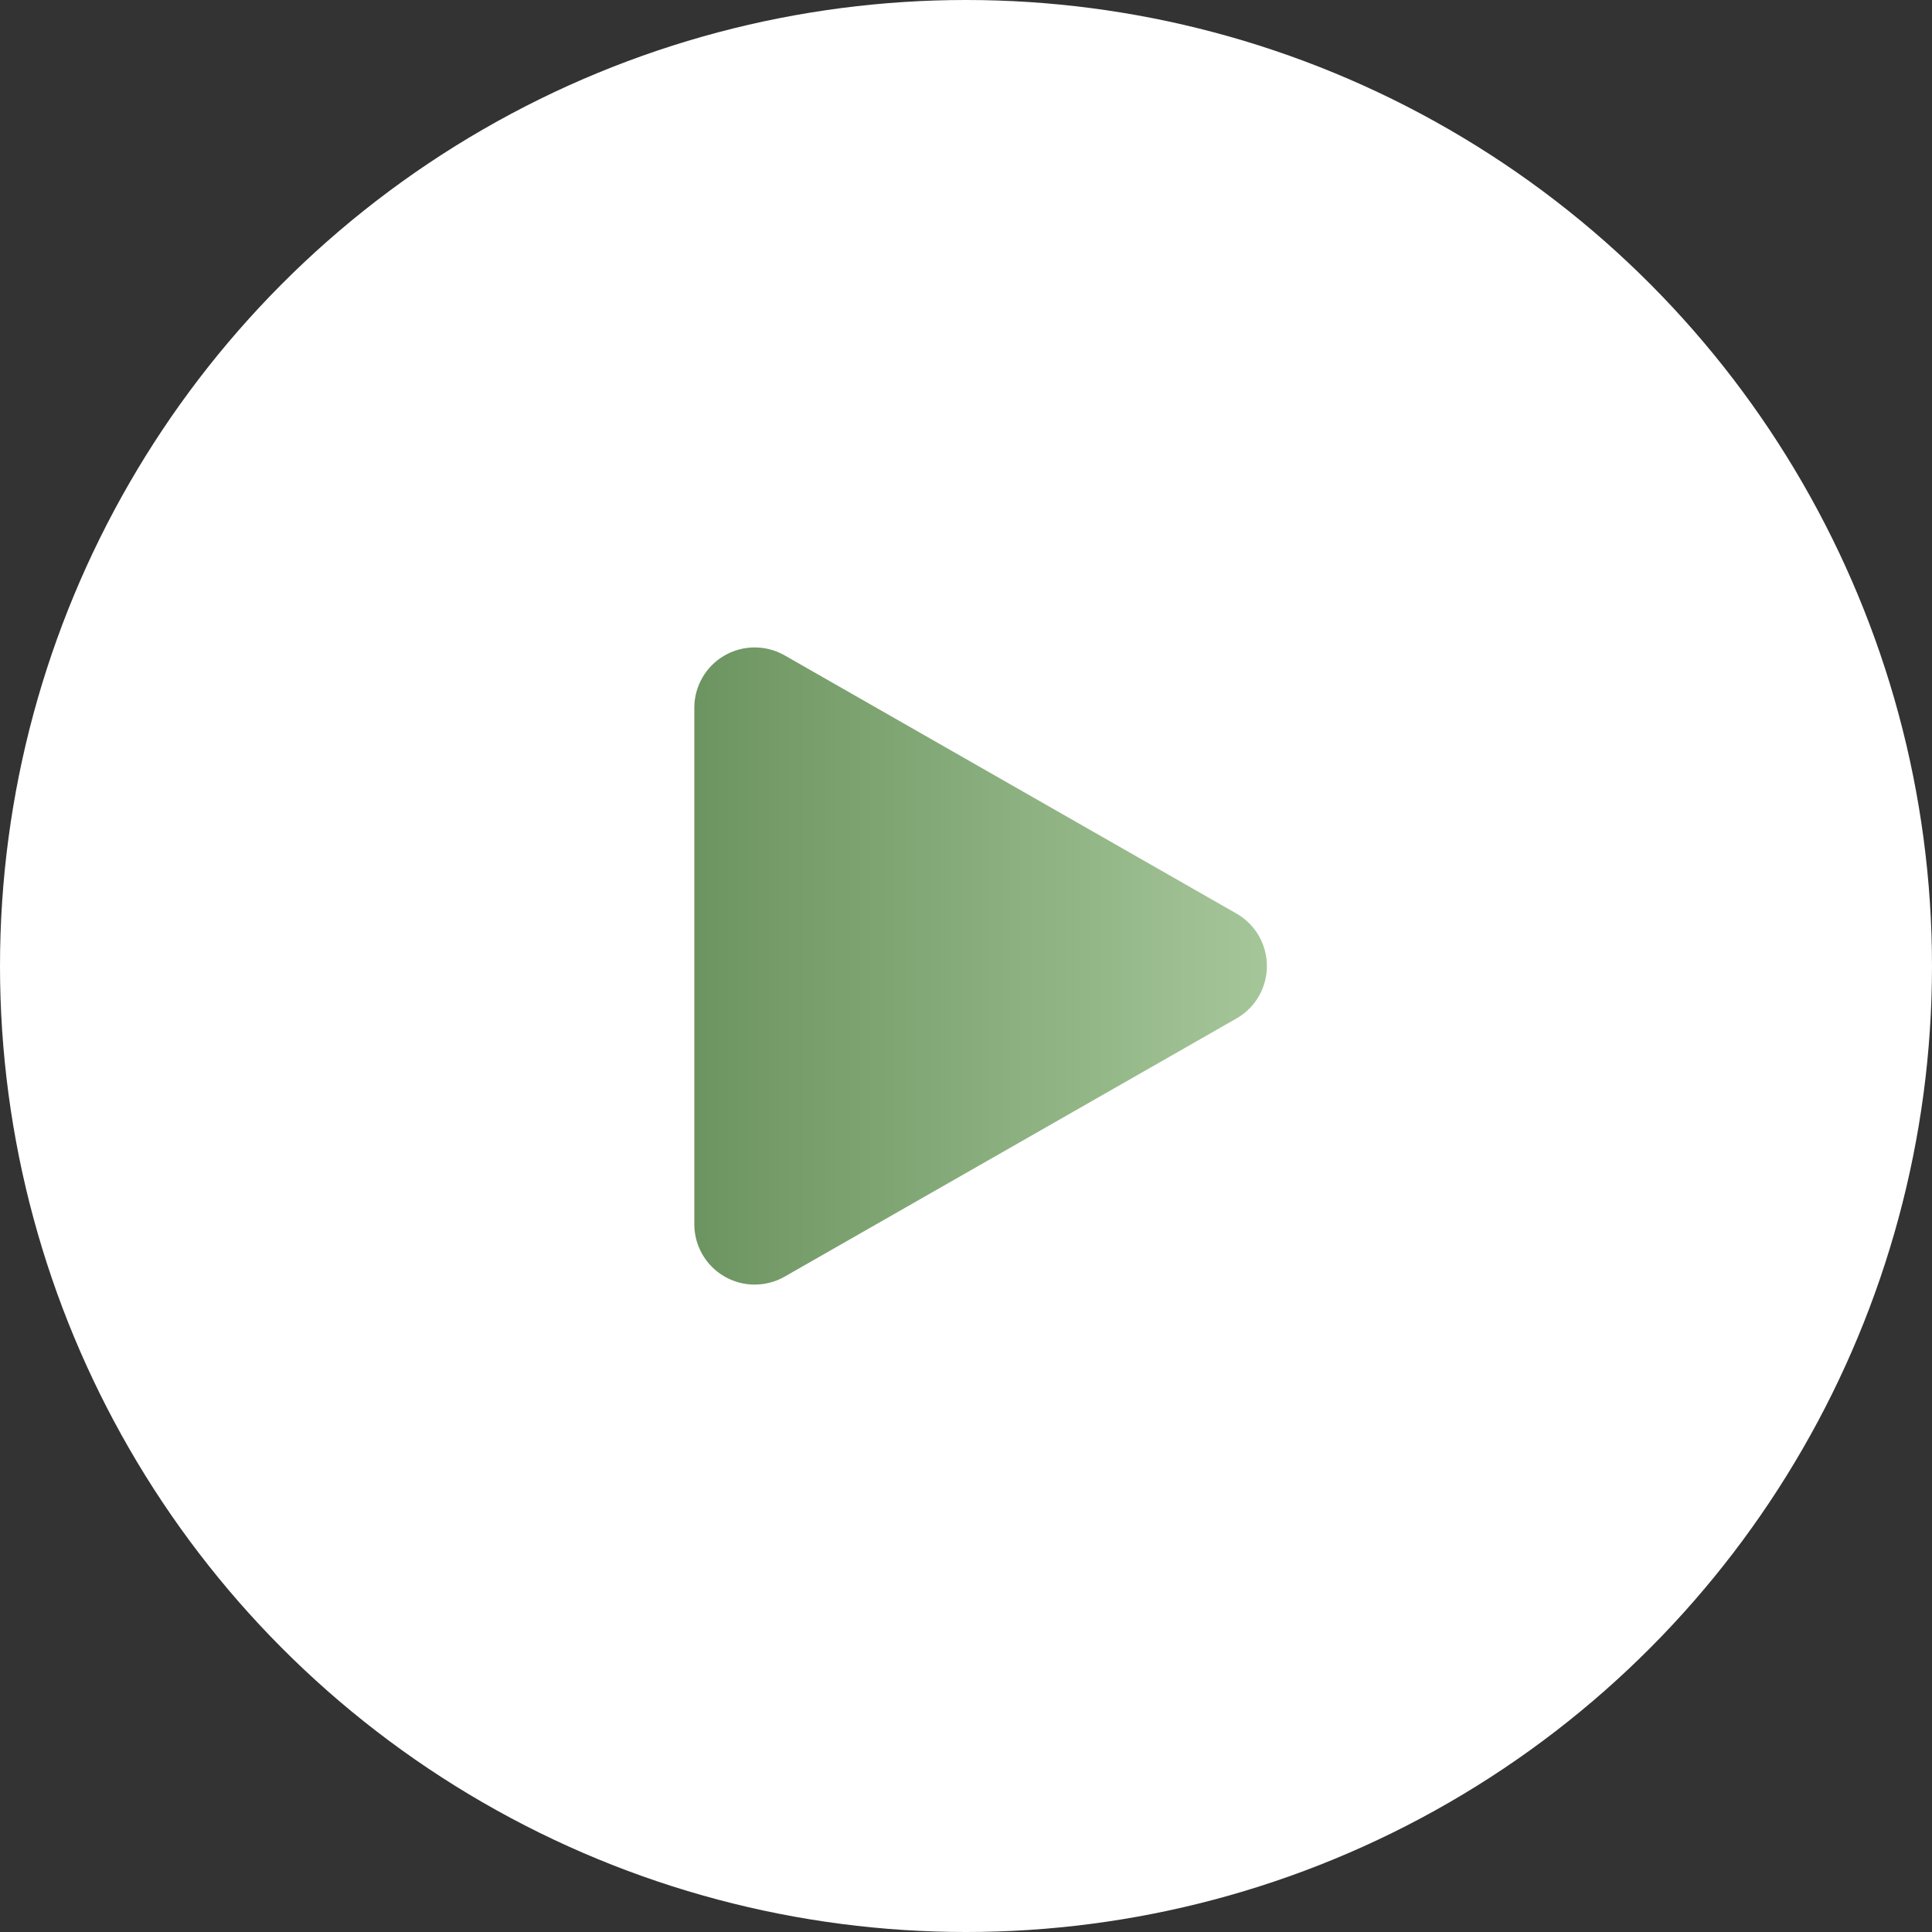 <?xml version="1.0" encoding="UTF-8"?>
<svg width="64px" height="64px" viewBox="0 0 64 64" version="1.1" xmlns="http://www.w3.org/2000/svg" xmlns:xlink="http://www.w3.org/1999/xlink" style="background: #FFFFFF;">
    <rect x="0" y="0" width="64" height="64" fill="#333333" stroke="none"/>
    <!-- Generator: Sketch 51.3 (57544) - http://www.bohemiancoding.com/sketch -->
    <title>btn-play-green</title>
    <desc>Created with Sketch.</desc>
    <defs>
        <linearGradient x1="50%" y1="0%" x2="50%" y2="100%" id="linearGradient-1">
            <stop stop-color="#A5C699" offset="0%"></stop>
            <stop stop-color="#6C9460" offset="100%"></stop>
        </linearGradient>
    </defs>
    <g id="Page-1" stroke="none" stroke-width="1" fill="none" fill-rule="evenodd">
        <g id="Artboard" transform="translate(-2364, -146)">
            <g id="btn-play-green" transform="translate(2364, 146)">
                <circle id="Oval-2" fill="#FFFFFF" cx="32" cy="32" r="32"></circle>
                <path d="M30.748,23.523 C31.104,22.9 31.767,22.516 32.485,22.516 C33.203,22.516 33.865,22.9 34.221,23.523 L42.774,38.492 C43.128,39.111 43.125,39.872 42.768,40.488 C42.41,41.105 41.751,41.484 41.038,41.484 L23.93,41.484 C23.218,41.484 22.559,41.105 22.201,40.488 C21.843,39.872 21.841,39.111 22.194,38.492 L30.748,23.523 Z" id="Polygon_1" fill="url(#linearGradient-1)" fill-rule="nonzero" transform="translate(32.484, 32) rotate(90) translate(-32.484, -32) "></path>
            </g>
        </g>
    </g>
</svg>